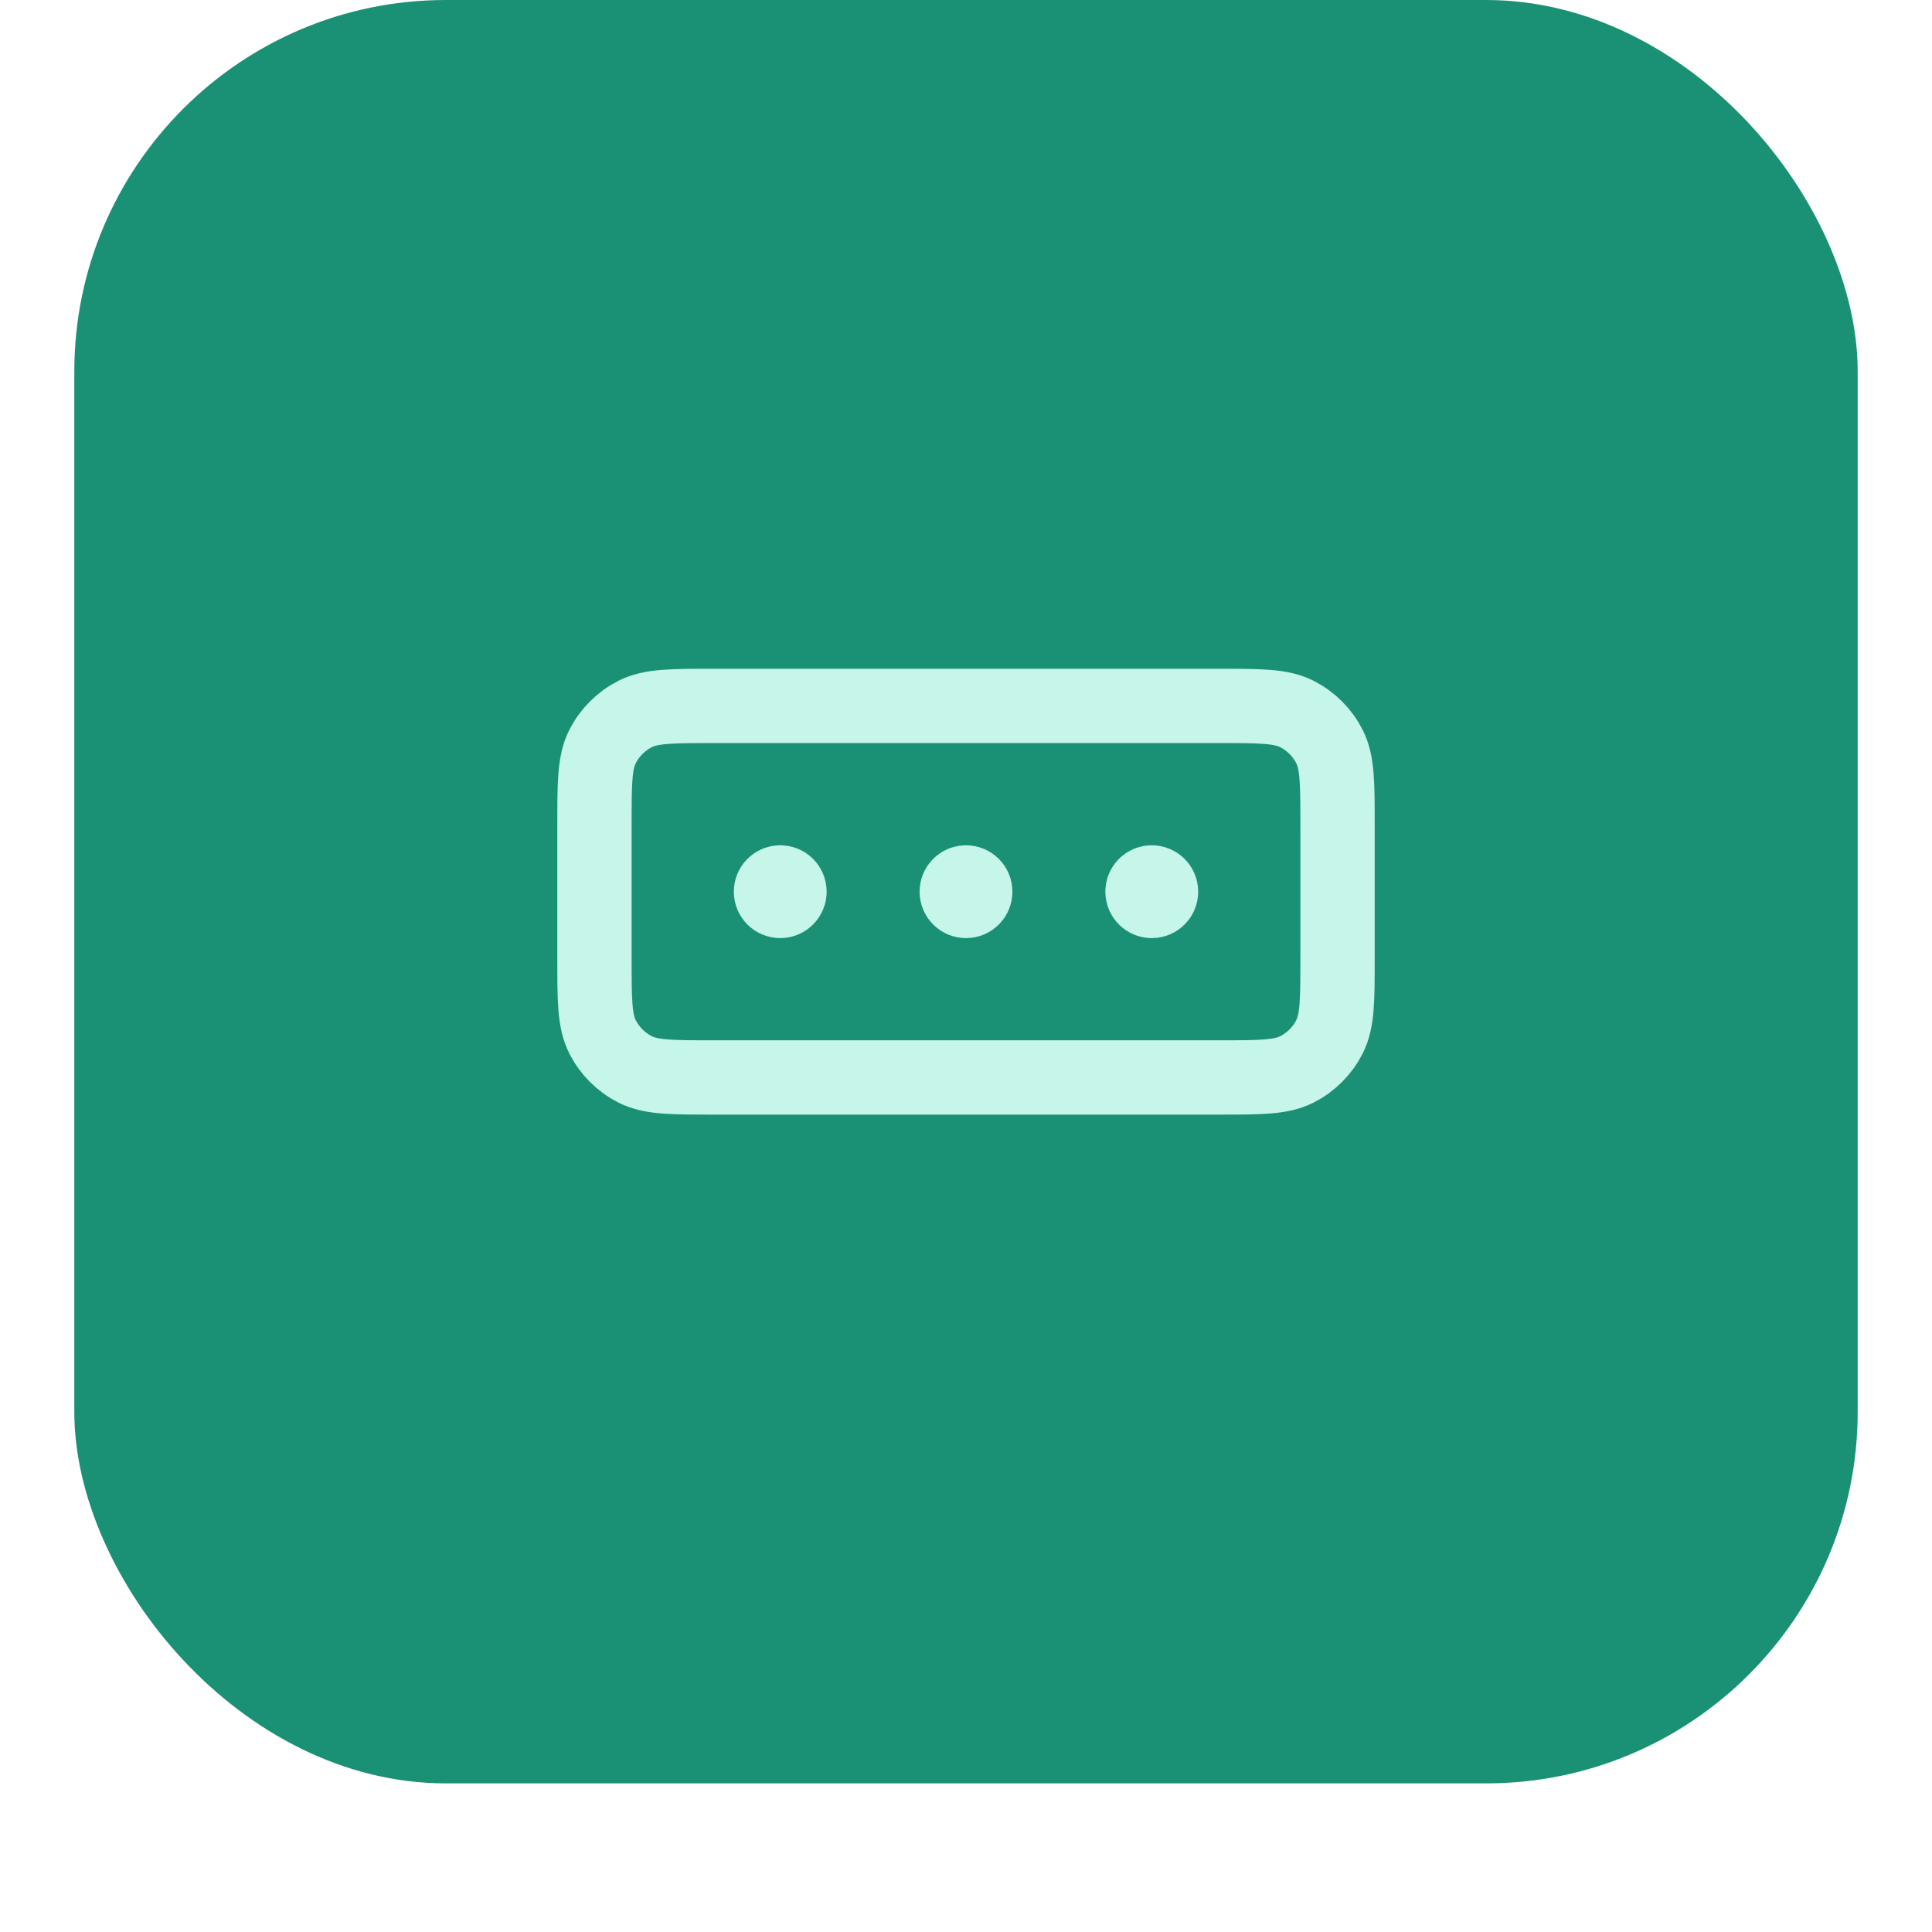 <svg width="52" height="52" viewBox="0 0 52 52" fill="none" xmlns="http://www.w3.org/2000/svg">
<g filter="url(#filter0_dii_6483_5609)">
<rect x="2" y="1" width="48" height="48" rx="10" fill="#1A9175"/>
<path d="M26 25H26.005M31 25H31.005M21 25H21.005M19.2 20H32.8C33.92 20 34.48 20 34.908 20.218C35.284 20.41 35.59 20.716 35.782 21.092C36 21.52 36 22.08 36 23.2V26.8C36 27.92 36 28.48 35.782 28.908C35.59 29.284 35.284 29.59 34.908 29.782C34.48 30 33.92 30 32.8 30H19.2C18.08 30 17.52 30 17.092 29.782C16.716 29.59 16.41 29.284 16.218 28.908C16 28.48 16 27.92 16 26.8V23.2C16 22.08 16 21.52 16.218 21.092C16.41 20.716 16.716 20.41 17.092 20.218C17.52 20 18.08 20 19.2 20ZM26.25 25C26.25 25.138 26.138 25.25 26 25.25C25.862 25.25 25.75 25.138 25.75 25C25.75 24.862 25.862 24.75 26 24.75C26.138 24.75 26.25 24.862 26.25 25ZM31.25 25C31.25 25.138 31.138 25.25 31 25.25C30.862 25.25 30.75 25.138 30.75 25C30.75 24.862 30.862 24.75 31 24.75C31.138 24.75 31.25 24.862 31.25 25ZM21.25 25C21.25 25.138 21.138 25.25 21 25.25C20.862 25.25 20.75 25.138 20.75 25C20.75 24.862 20.862 24.75 21 24.75C21.138 24.75 21.25 24.862 21.25 25Z" stroke="#C6F5EA" stroke-width="2" stroke-linecap="round" stroke-linejoin="round"/>
</g>
<defs>
<filter id="filter0_dii_6483_5609" x="0" y="0" width="52" height="52" filterUnits="userSpaceOnUse" color-interpolation-filters="sRGB">
<feFlood flood-opacity="0" result="BackgroundImageFix"/>
<feColorMatrix in="SourceAlpha" type="matrix" values="0 0 0 0 0 0 0 0 0 0 0 0 0 0 0 0 0 0 127 0" result="hardAlpha"/>
<feOffset dy="1"/>
<feGaussianBlur stdDeviation="1"/>
<feComposite in2="hardAlpha" operator="out"/>
<feColorMatrix type="matrix" values="0 0 0 0 0.063 0 0 0 0 0.094 0 0 0 0 0.157 0 0 0 0.05 0"/>
<feBlend mode="normal" in2="BackgroundImageFix" result="effect1_dropShadow_6483_5609"/>
<feBlend mode="normal" in="SourceGraphic" in2="effect1_dropShadow_6483_5609" result="shape"/>
<feColorMatrix in="SourceAlpha" type="matrix" values="0 0 0 0 0 0 0 0 0 0 0 0 0 0 0 0 0 0 127 0" result="hardAlpha"/>
<feOffset dy="-2"/>
<feComposite in2="hardAlpha" operator="arithmetic" k2="-1" k3="1"/>
<feColorMatrix type="matrix" values="0 0 0 0 0.039 0 0 0 0 0.05 0 0 0 0 0.071 0 0 0 0.05 0"/>
<feBlend mode="normal" in2="shape" result="effect2_innerShadow_6483_5609"/>
<feColorMatrix in="SourceAlpha" type="matrix" values="0 0 0 0 0 0 0 0 0 0 0 0 0 0 0 0 0 0 127 0" result="hardAlpha"/>
<feMorphology radius="1" operator="erode" in="SourceAlpha" result="effect3_innerShadow_6483_5609"/>
<feOffset/>
<feComposite in2="hardAlpha" operator="arithmetic" k2="-1" k3="1"/>
<feColorMatrix type="matrix" values="0 0 0 0 0.039 0 0 0 0 0.05 0 0 0 0 0.071 0 0 0 0.18 0"/>
<feBlend mode="normal" in2="effect2_innerShadow_6483_5609" result="effect3_innerShadow_6483_5609"/>
</filter>
</defs>
</svg>
